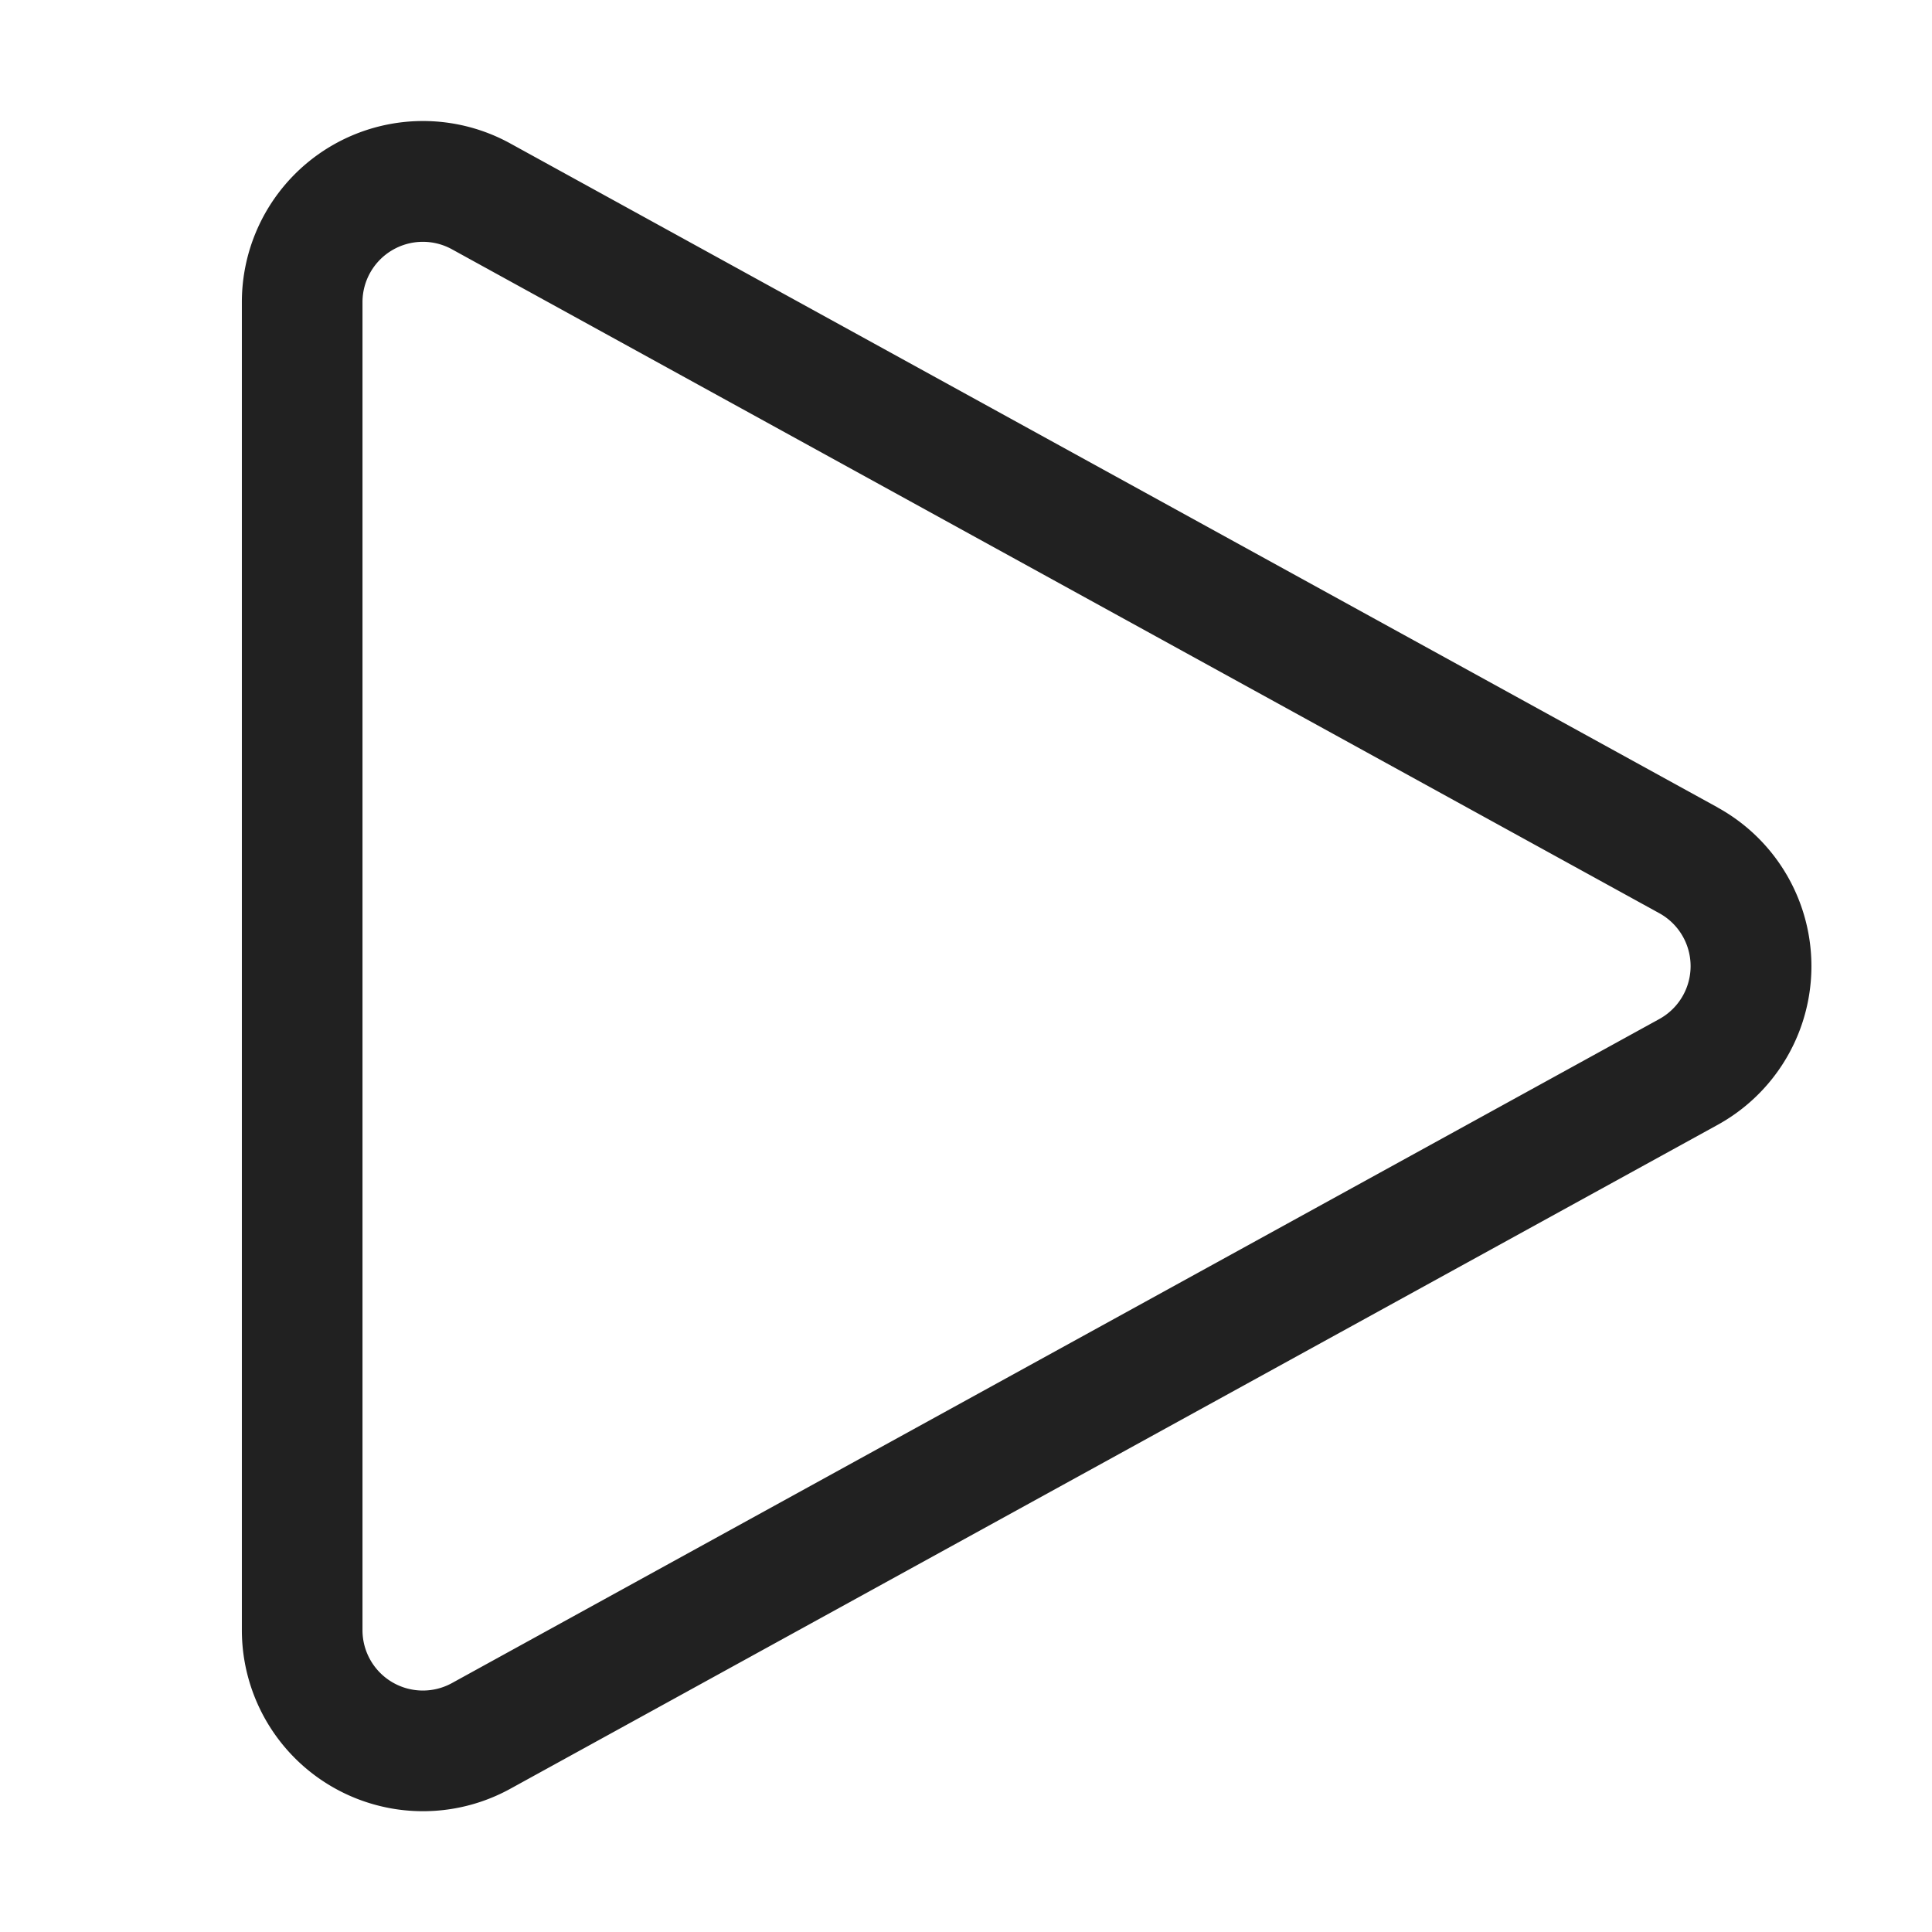 <svg viewBox="0 0 16 16" fill="none" xmlns="http://www.w3.org/2000/svg" height="1em" width="1em">
  <path d="M14.224 6.687a1.5 1.5 0 0 1 0 2.629l-10 5.499A1.5 1.5 0 0 1 2.003 13.5V2.502a1.5 1.5 0 0 1 2.223-1.314l9.999 5.499Zm-.482 1.752a.5.5 0 0 0 0-.876l-10-5.499a.5.5 0 0 0-.74.438v10.999a.5.5 0 0 0 .74.438l10-5.5Z" fill="#212121"/>
</svg>
